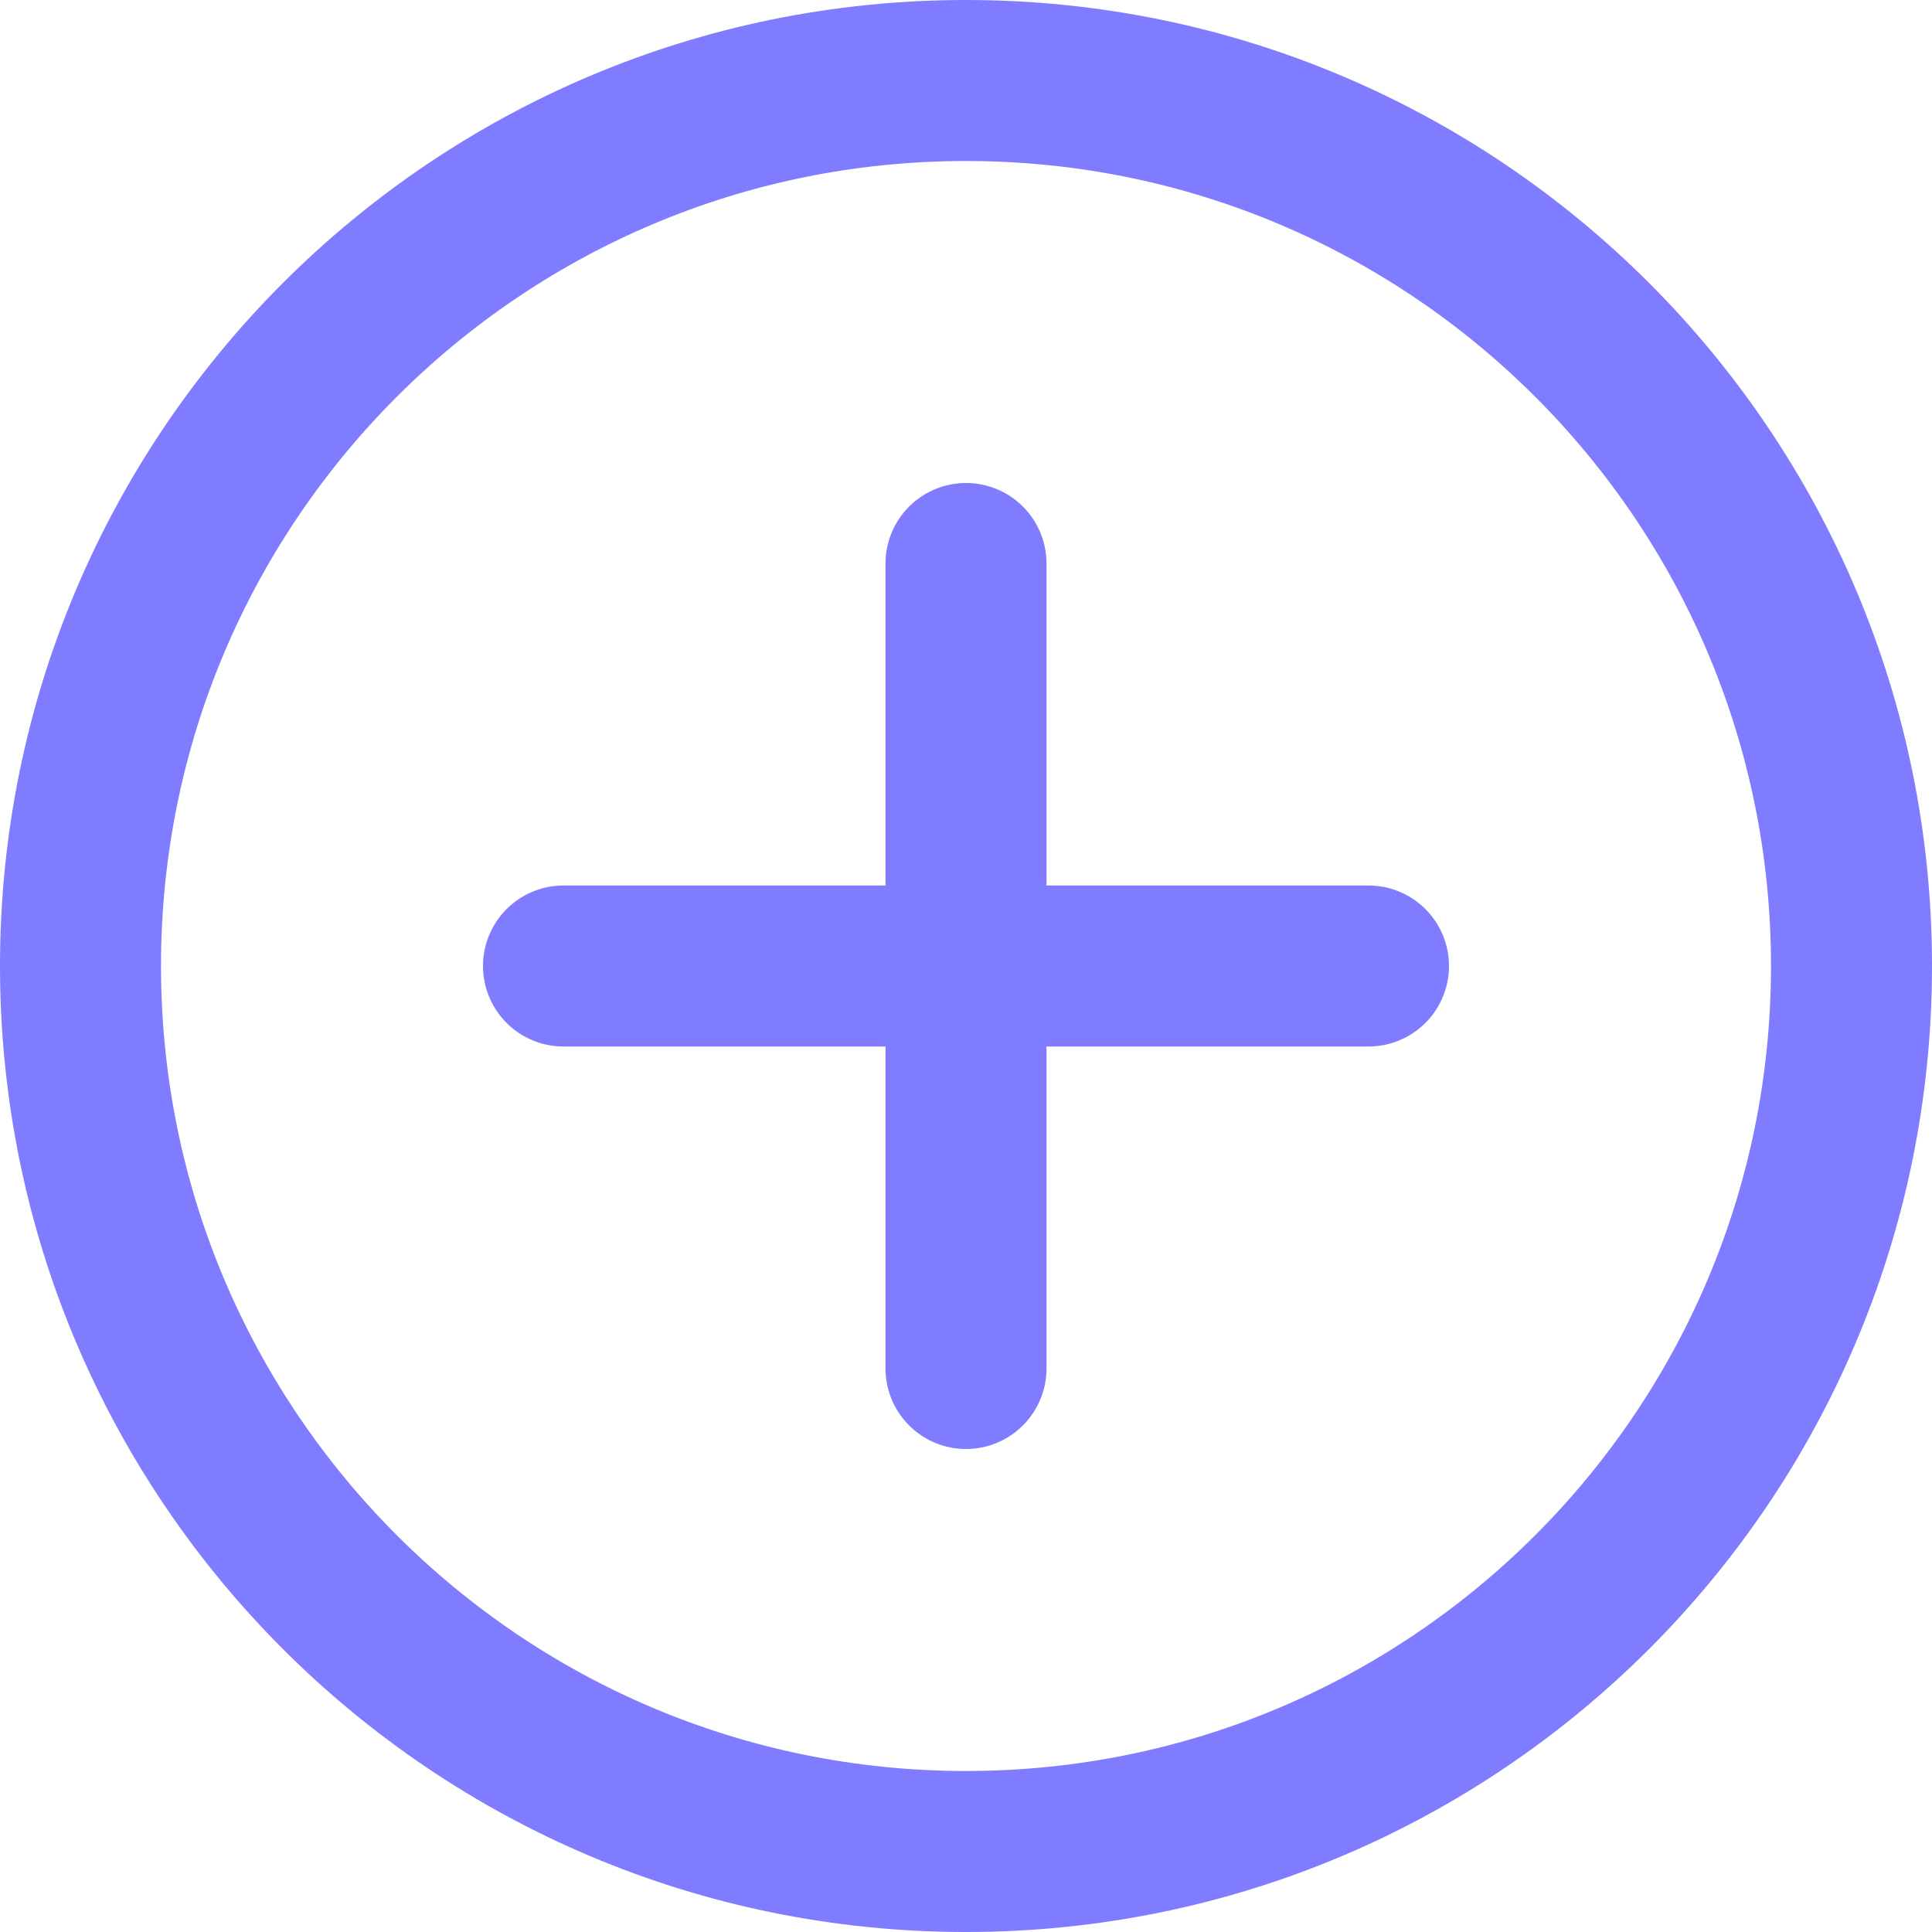<svg width="24" height="24" viewBox="0 0 24 24" fill="none" xmlns="http://www.w3.org/2000/svg">
<path d="M12 7V17" stroke="#7F7CFF" stroke-width="2" stroke-miterlimit="10" stroke-linecap="round" stroke-linejoin="round"/>
<path d="M17 12H7" stroke="#7F7CFF" stroke-width="2" stroke-miterlimit="10" stroke-linecap="round" stroke-linejoin="round"/>
<path d="M12 23C18.075 23 23 18.075 23 12C23 5.925 18.075 1 12 1C5.925 1 1 5.925 1 12C1 18.075 5.925 23 12 23Z" stroke="#7F7CFF" stroke-width="2" stroke-miterlimit="10" stroke-linecap="round" stroke-linejoin="round"/>
</svg>
